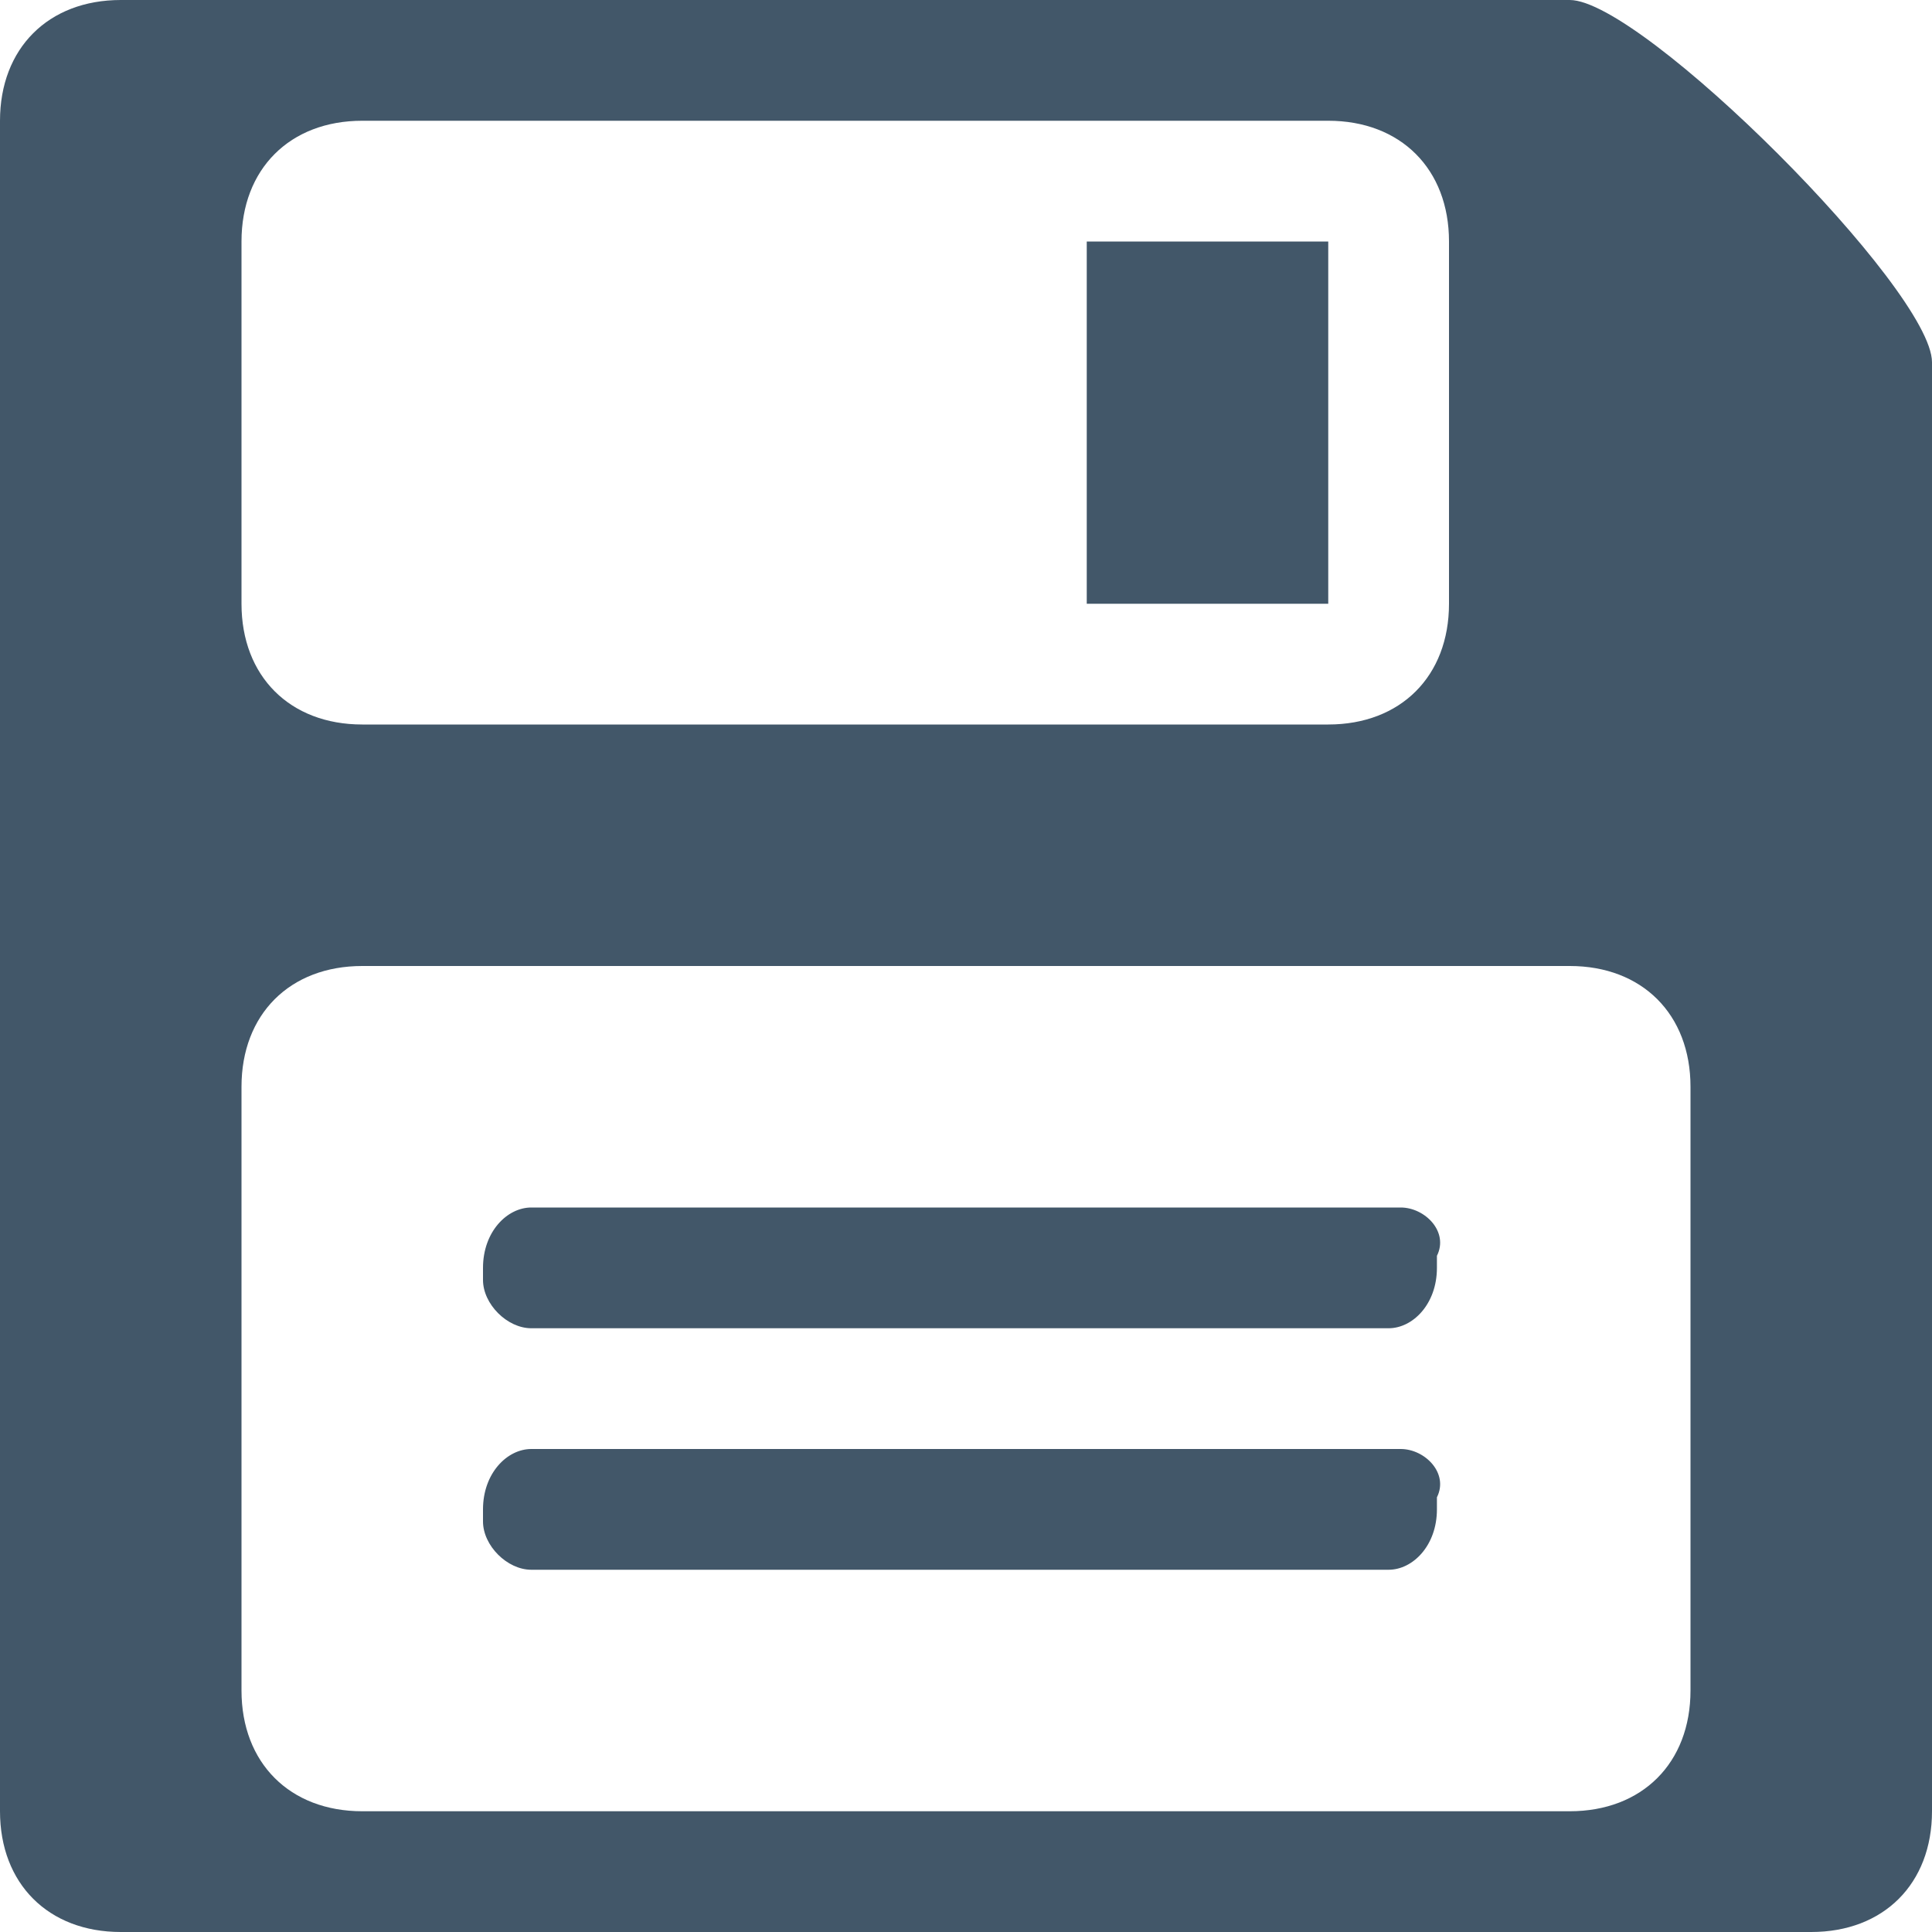 <?xml version="1.0" encoding="utf-8"?>
<!-- Generator: Adobe Illustrator 16.0.0, SVG Export Plug-In . SVG Version: 6.00 Build 0)  -->
<!DOCTYPE svg PUBLIC "-//W3C//DTD SVG 1.1//EN" "http://www.w3.org/Graphics/SVG/1.1/DTD/svg11.dtd">
<svg version="1.1" id="Layer_1" xmlns="http://www.w3.org/2000/svg" xmlns:xlink="http://www.w3.org/1999/xlink" x="0px" y="0px"
	 width="16px" height="16px" viewBox="0 0 16 16" enable-background="new 0 0 16 16" xml:space="preserve">
<symbol  id="TabBar-tab_x5F_over">
</symbol>
<use xlink:href="#TabBar-tab_x5F_over"  width="-32766" height="-32766" id="XMLID_1_" x="16383" y="16383" transform="matrix(1.64 0 0 -1.904 -199.935 -222.908)" overflow="visible"/>
<path fill="#425769" d="M13,0H1C0.4,0,0,0.4,0,1v14c0,0.6,0.4,1,1,1h14c0.6,0,1-0.4,1-1V3C16,2.4,13.6,0,13,0z M2,2c0-0.6,0.4-1,1-1
	h8c0.6,0,1,0.4,1,1v3c0,0.6-0.4,1-1,1H3C2.4,6,2,5.6,2,5V2z M14,14c0,0.6-0.4,1-1,1H3c-0.6,0-1-0.4-1-1V9c0-0.6,0.4-1,1-1h10
	c0.6,0,1,0.4,1,1V14z M11,2H9v3h2V2z M11.6,10H4.4C4.2,10,4,10.2,4,10.5v0.1C4,10.8,4.2,11,4.4,11h7.1c0.2,0,0.4-0.2,0.4-0.5v-0.1
	C12,10.2,11.8,10,11.6,10z M11.6,12H4.4C4.2,12,4,12.2,4,12.5v0.1C4,12.8,4.2,13,4.4,13h7.1c0.2,0,0.4-0.2,0.4-0.5v-0.1
	C12,12.2,11.8,12,11.6,12z"/>
</svg>
